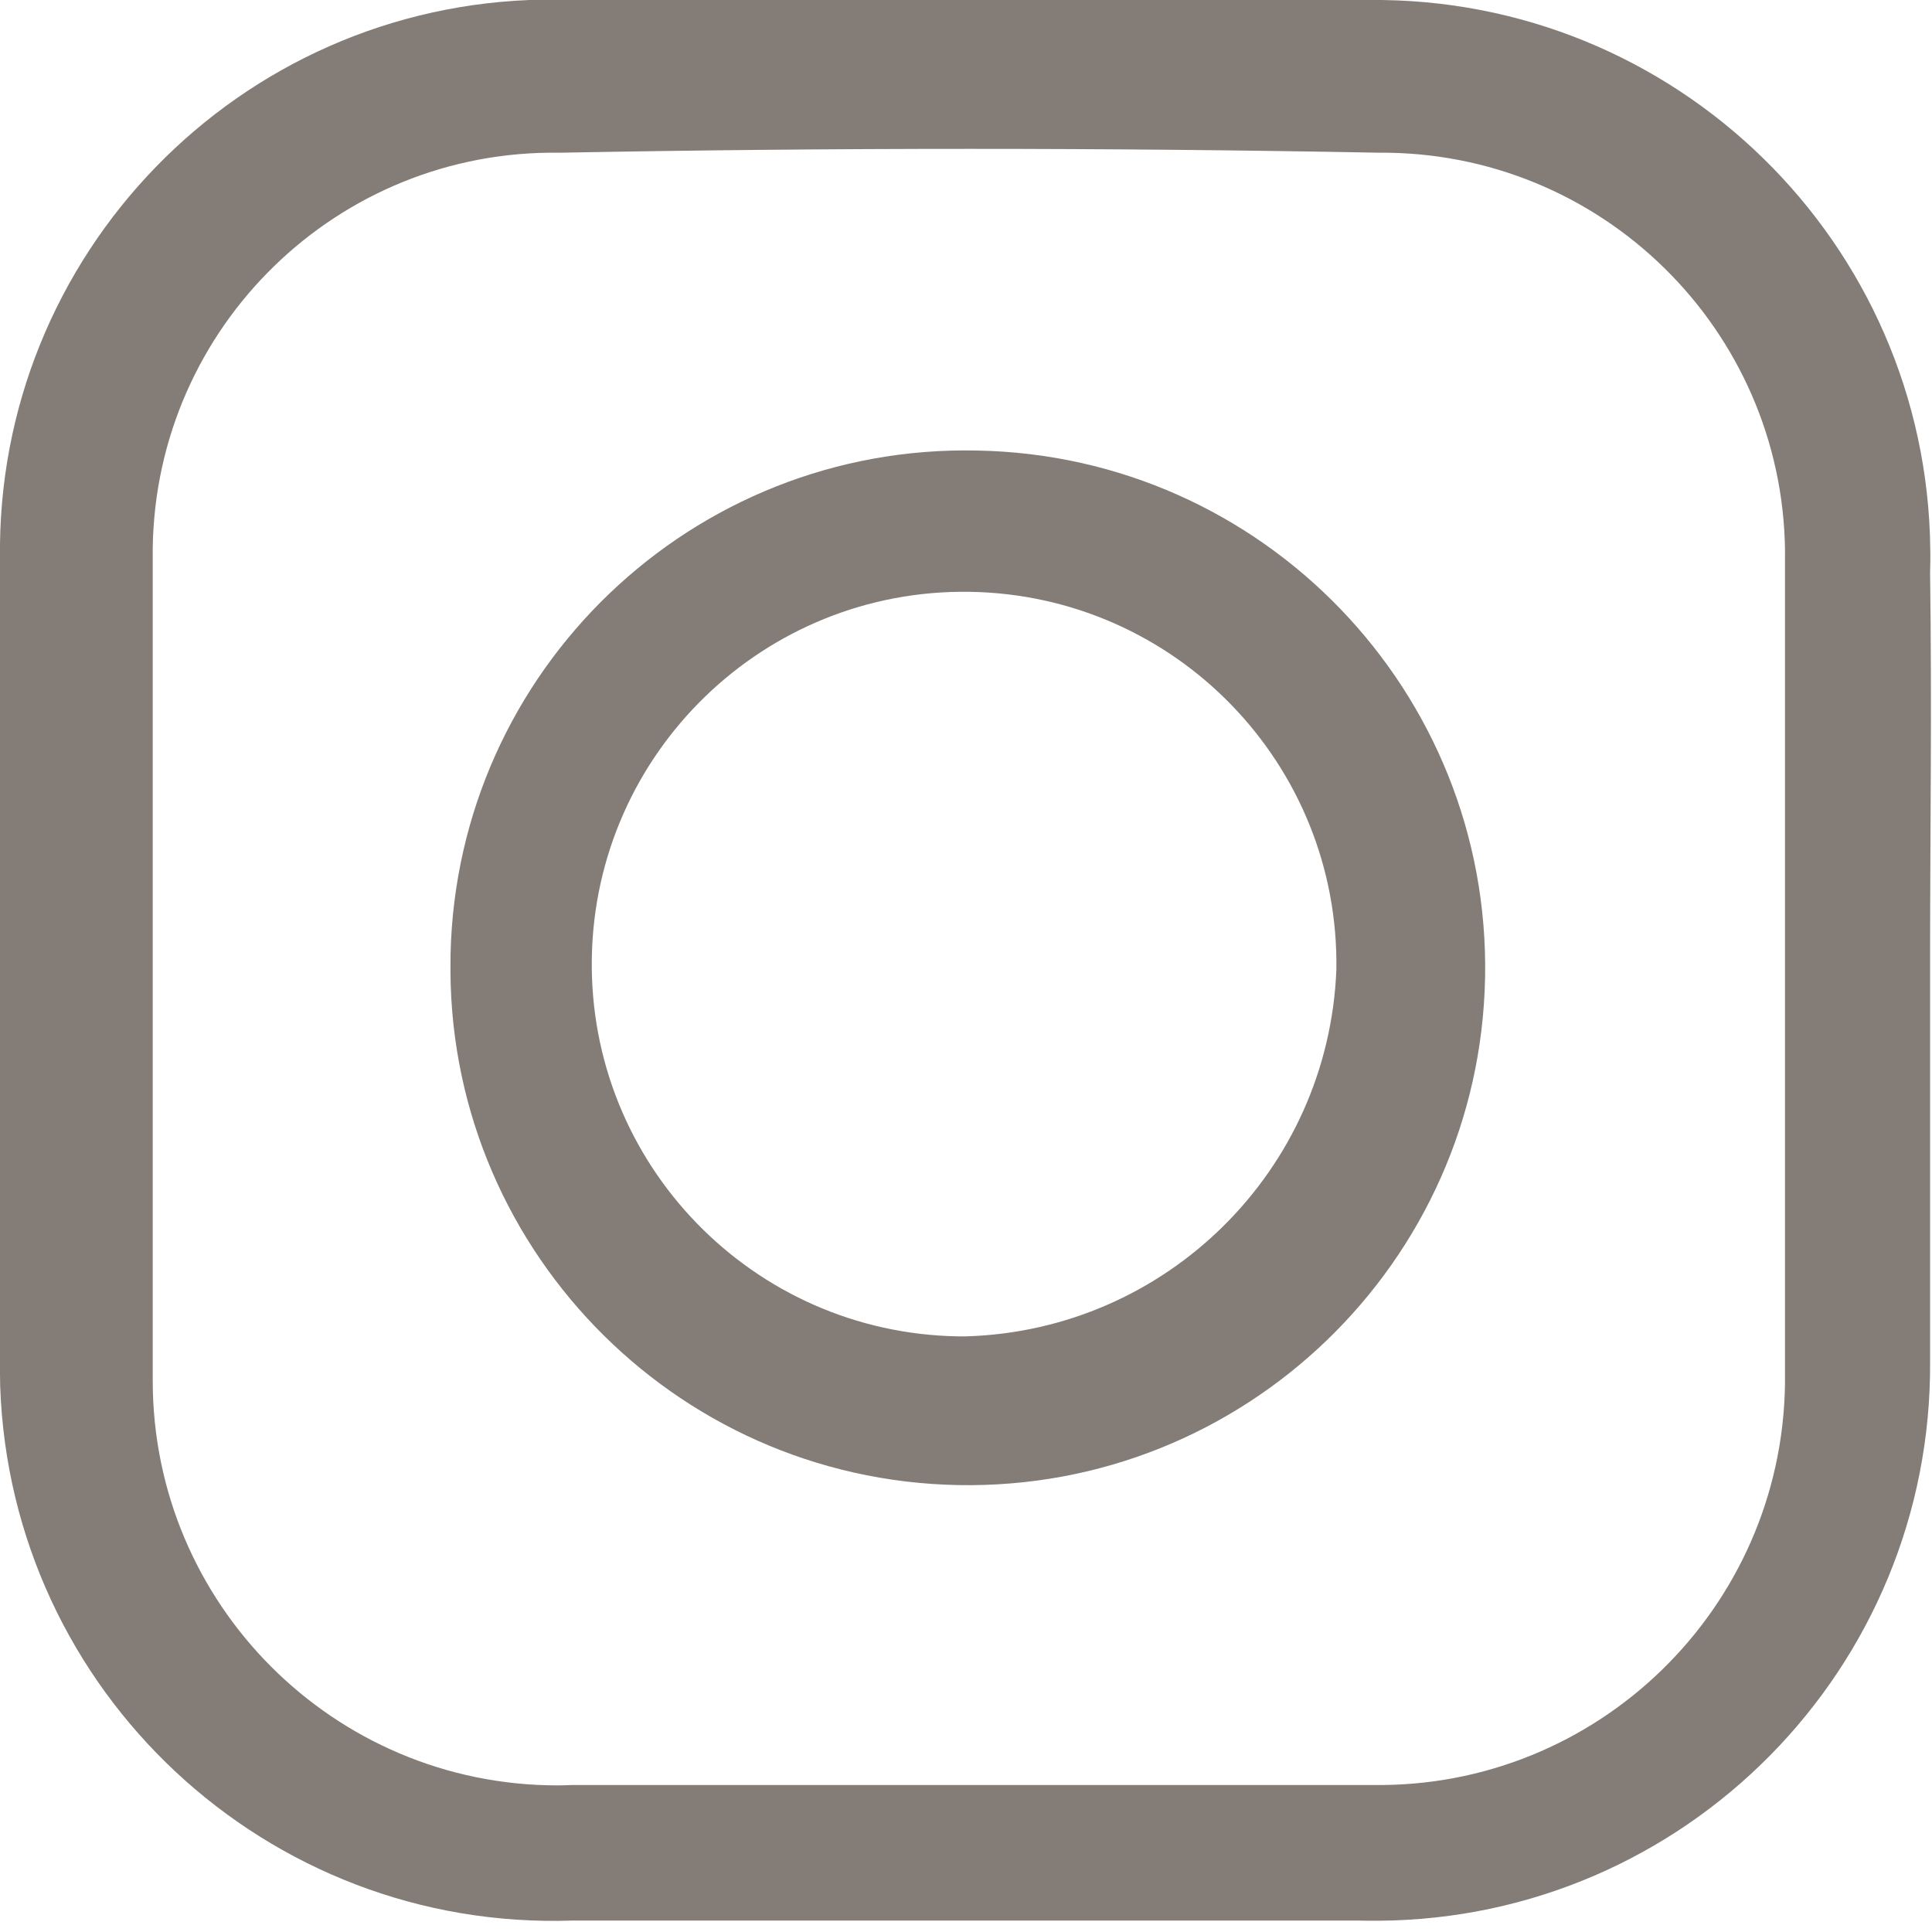 <?xml version="1.0" encoding="utf-8"?>
<!-- Generator: Adobe Illustrator 21.1.0, SVG Export Plug-In . SVG Version: 6.00 Build 0)  -->
<svg version="1.1" id="Layer_1" xmlns="http://www.w3.org/2000/svg" xmlns:xlink="http://www.w3.org/1999/xlink" x="0px" y="0px"
	 viewBox="0 0 10.12 10.12" enable-background="new 0 0 10.12 10.12" xml:space="preserve">
<title>Asset 1</title>
<g id="Layer_2">
	<g id="Layer_1-2">
		<g id="tpFHtQ">
			<path fill="#847C77" d="M10.11,5c0,0.71,0,1.42,0,2.13
				c0.012,1.607-1.281,2.92-2.889,2.931c-0.037,0-0.074-0-0.111-0.001H3
				c-1.601,0.055-2.943-1.197-2.999-2.798C0.001,7.241,0,7.221,0,7.2
				c0-1.427,0-2.85,0-4.27c-0.023-1.596,1.252-2.909,2.848-2.932
				C2.898-0.003,2.949-0.002,3,0c1.373,0,2.763,0,4.17,0
				c1.607-0.017,2.924,1.271,2.941,2.878C10.112,2.919,10.111,2.959,10.11,3
				C10.12,3.72,10.11,4.38,10.11,5z M5.06,9.35c0.71,0,1.42,0,2.13,0
				C8.366,9.367,9.333,8.427,9.35,7.25c0-0.017,0-0.034,0-0.05
				c0-1.42,0-2.84,0-4.26c0.017-1.165-0.915-2.123-2.08-2.14
				C7.257,0.8,7.243,0.8,7.23,0.8c-1.433-0.027-2.867-0.027-4.3,0
				C1.77,0.783,0.817,1.71,0.8,2.87C0.8,2.886,0.8,2.903,0.8,2.92
				c0,1.433,0,2.87,0,4.31C0.799,8.401,1.748,9.351,2.918,9.352
				C2.946,9.352,2.973,9.351,3,9.35H5.06z"/>
			<path fill="#847C77" d="M5.12,2.36c1.496,0.028,2.687,1.264,2.659,2.76
				c-0.028,1.496-1.264,2.687-2.76,2.659S2.331,6.515,2.36,5.019
				C2.36,5.012,2.36,5.006,2.36,5c0.033-1.491,1.268-2.673,2.759-2.64
				C5.119,2.36,5.12,2.36,5.12,2.36z M7,5.08
				c0.017-1.077-0.843-1.963-1.92-1.98S3.117,3.943,3.1,5.02
				S3.943,6.983,5.02,7C5.034,7,5.047,7,5.06,7
				C6.111,6.969,6.958,6.13,7,5.08z"/>
		</g>
	</g>
</g>
</svg>
